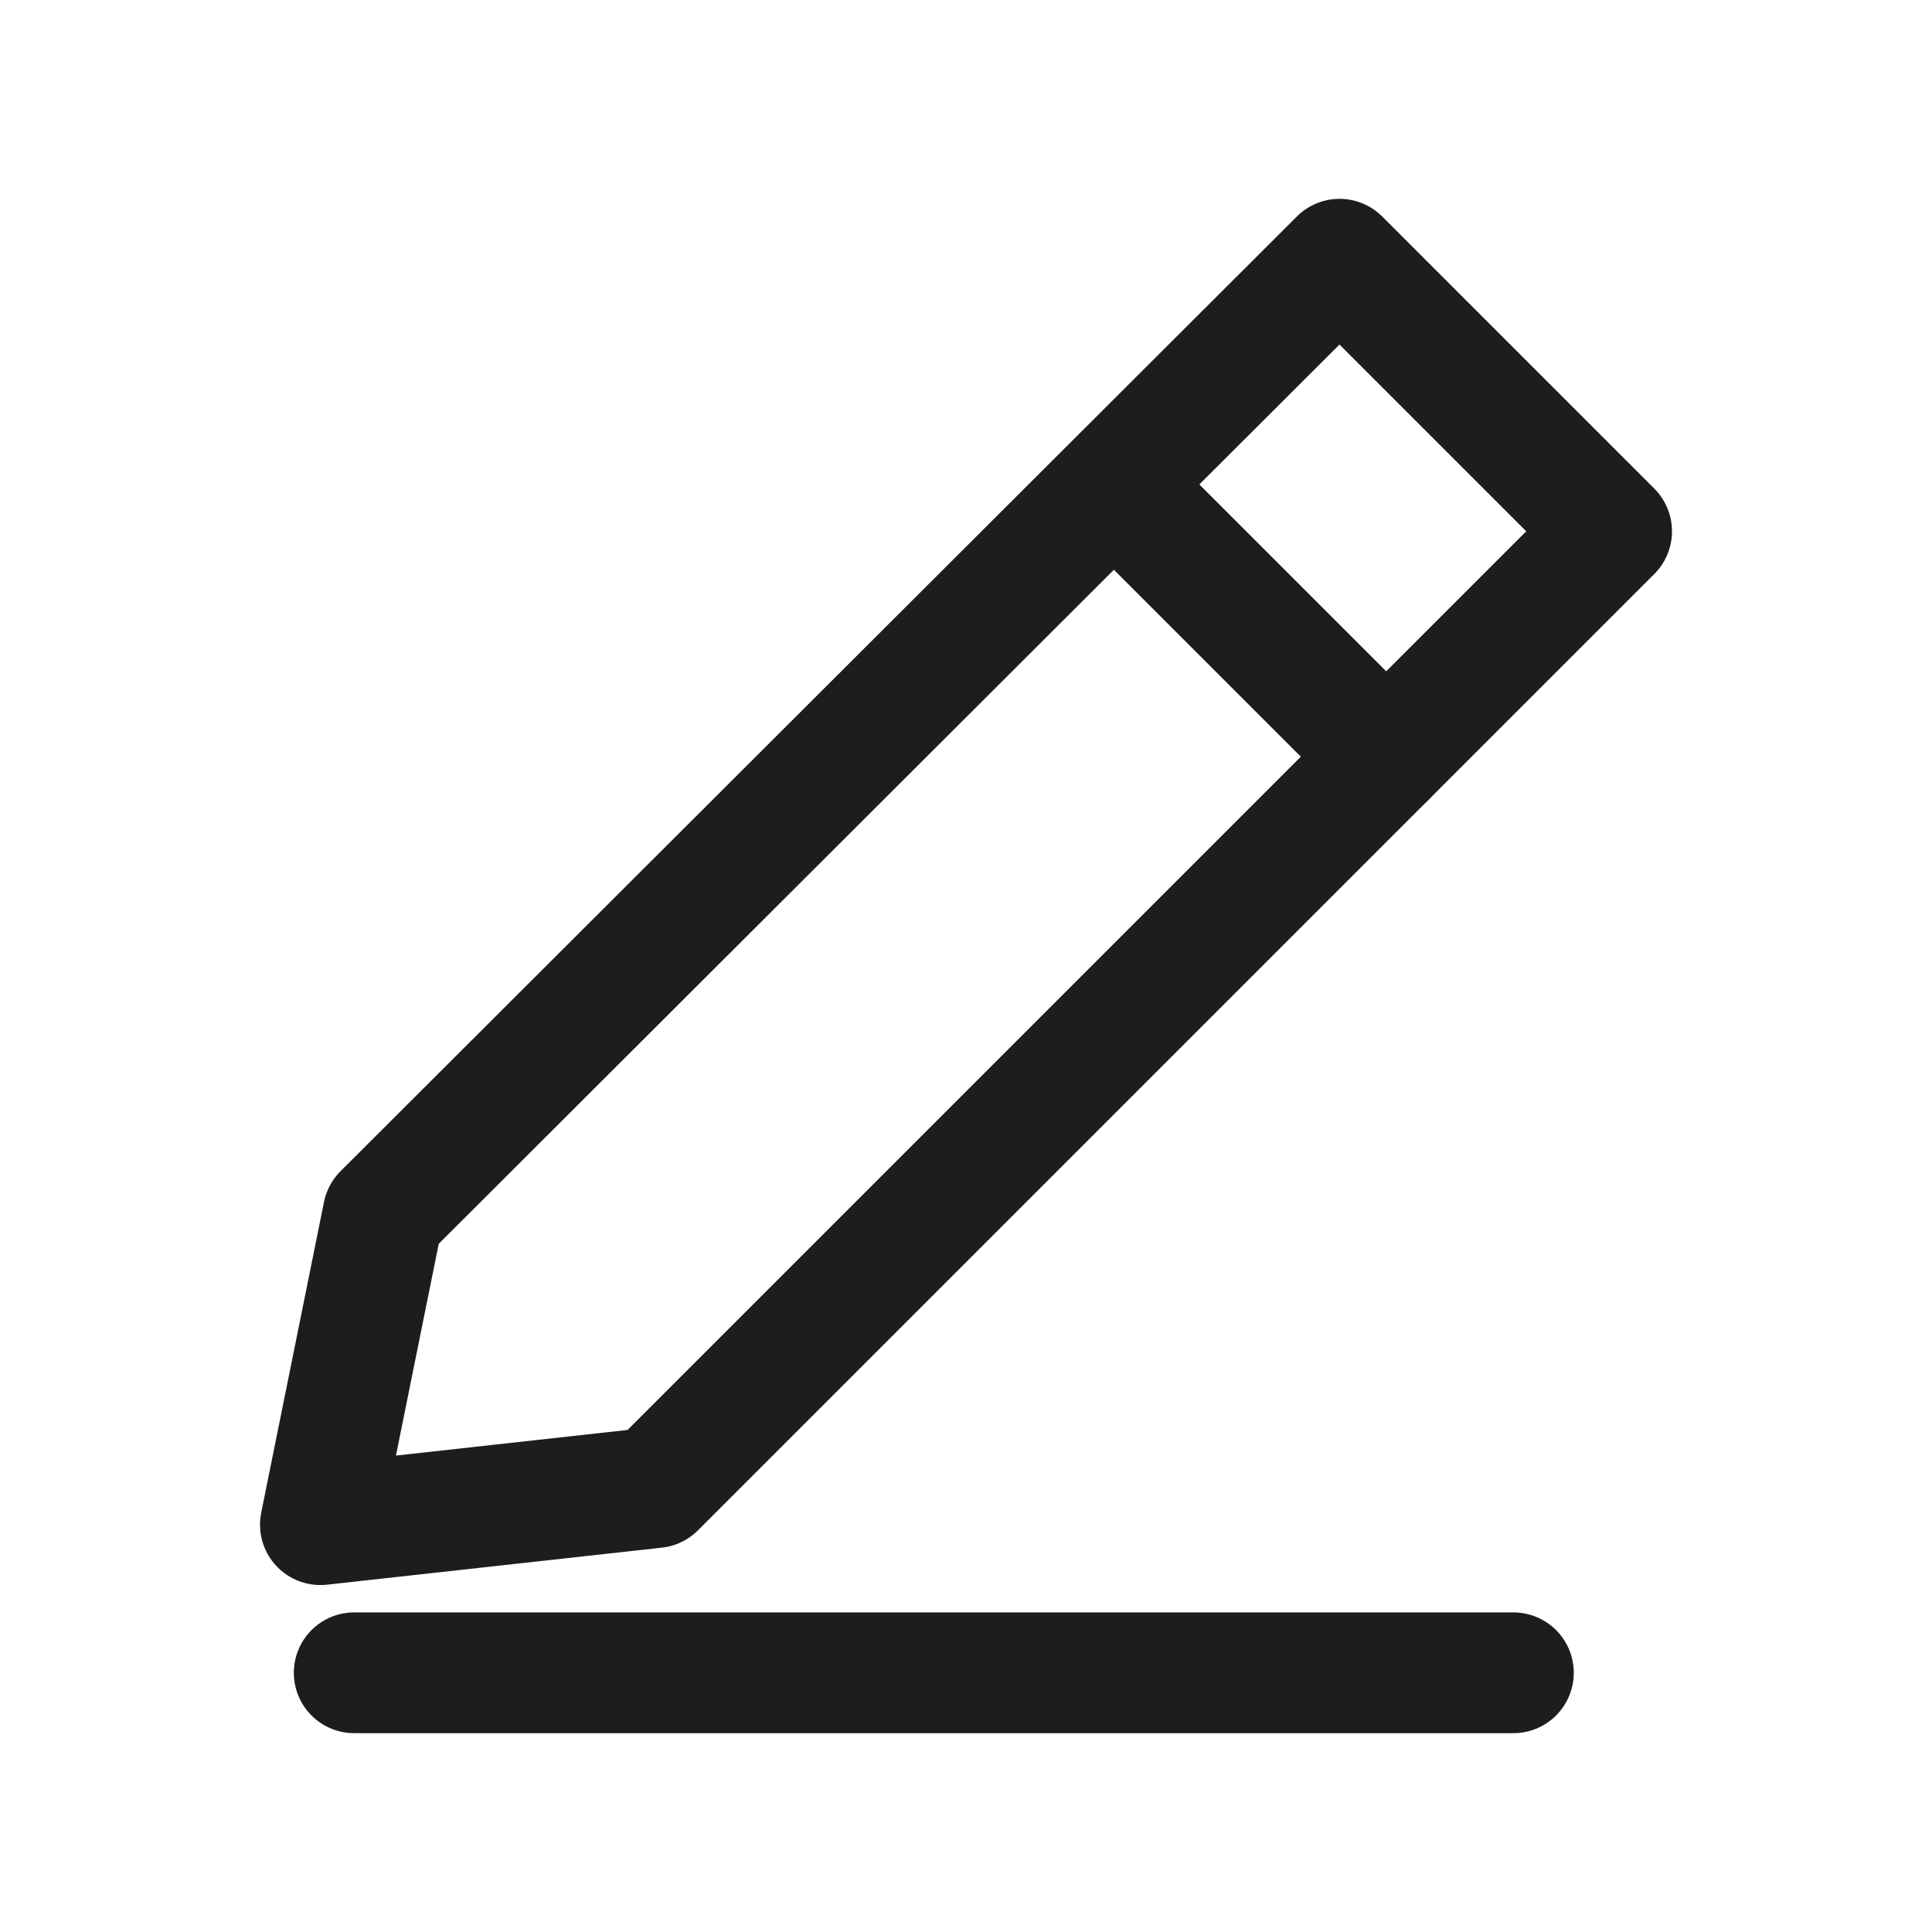 <?xml version="1.0" encoding="UTF-8"?><svg id="uuid-176c09b3-f95a-46e5-a508-167034fa10de" xmlns="http://www.w3.org/2000/svg" viewBox="0 0 12 12"><g><polygon points="4.07 9.24 1.99 9.47 2.38 7.54 8.32 1.61 10.01 3.3 4.07 9.24" style="fill:none; stroke:#1b1d1f; stroke-linecap:round; stroke-linejoin:round; stroke-width:.75px;"/><line x1="7.01" y1="3.1" x2="8.61" y2="4.7" style="fill:none; stroke:#1b1d1f; stroke-linecap:round; stroke-linejoin:round; stroke-width:.75px;"/></g><line x1="2.2" y1="10.39" x2="9.4" y2="10.39" style="fill:none; stroke:#1b1d1f; stroke-linecap:round; stroke-linejoin:round; stroke-width:.75px;"/></svg>